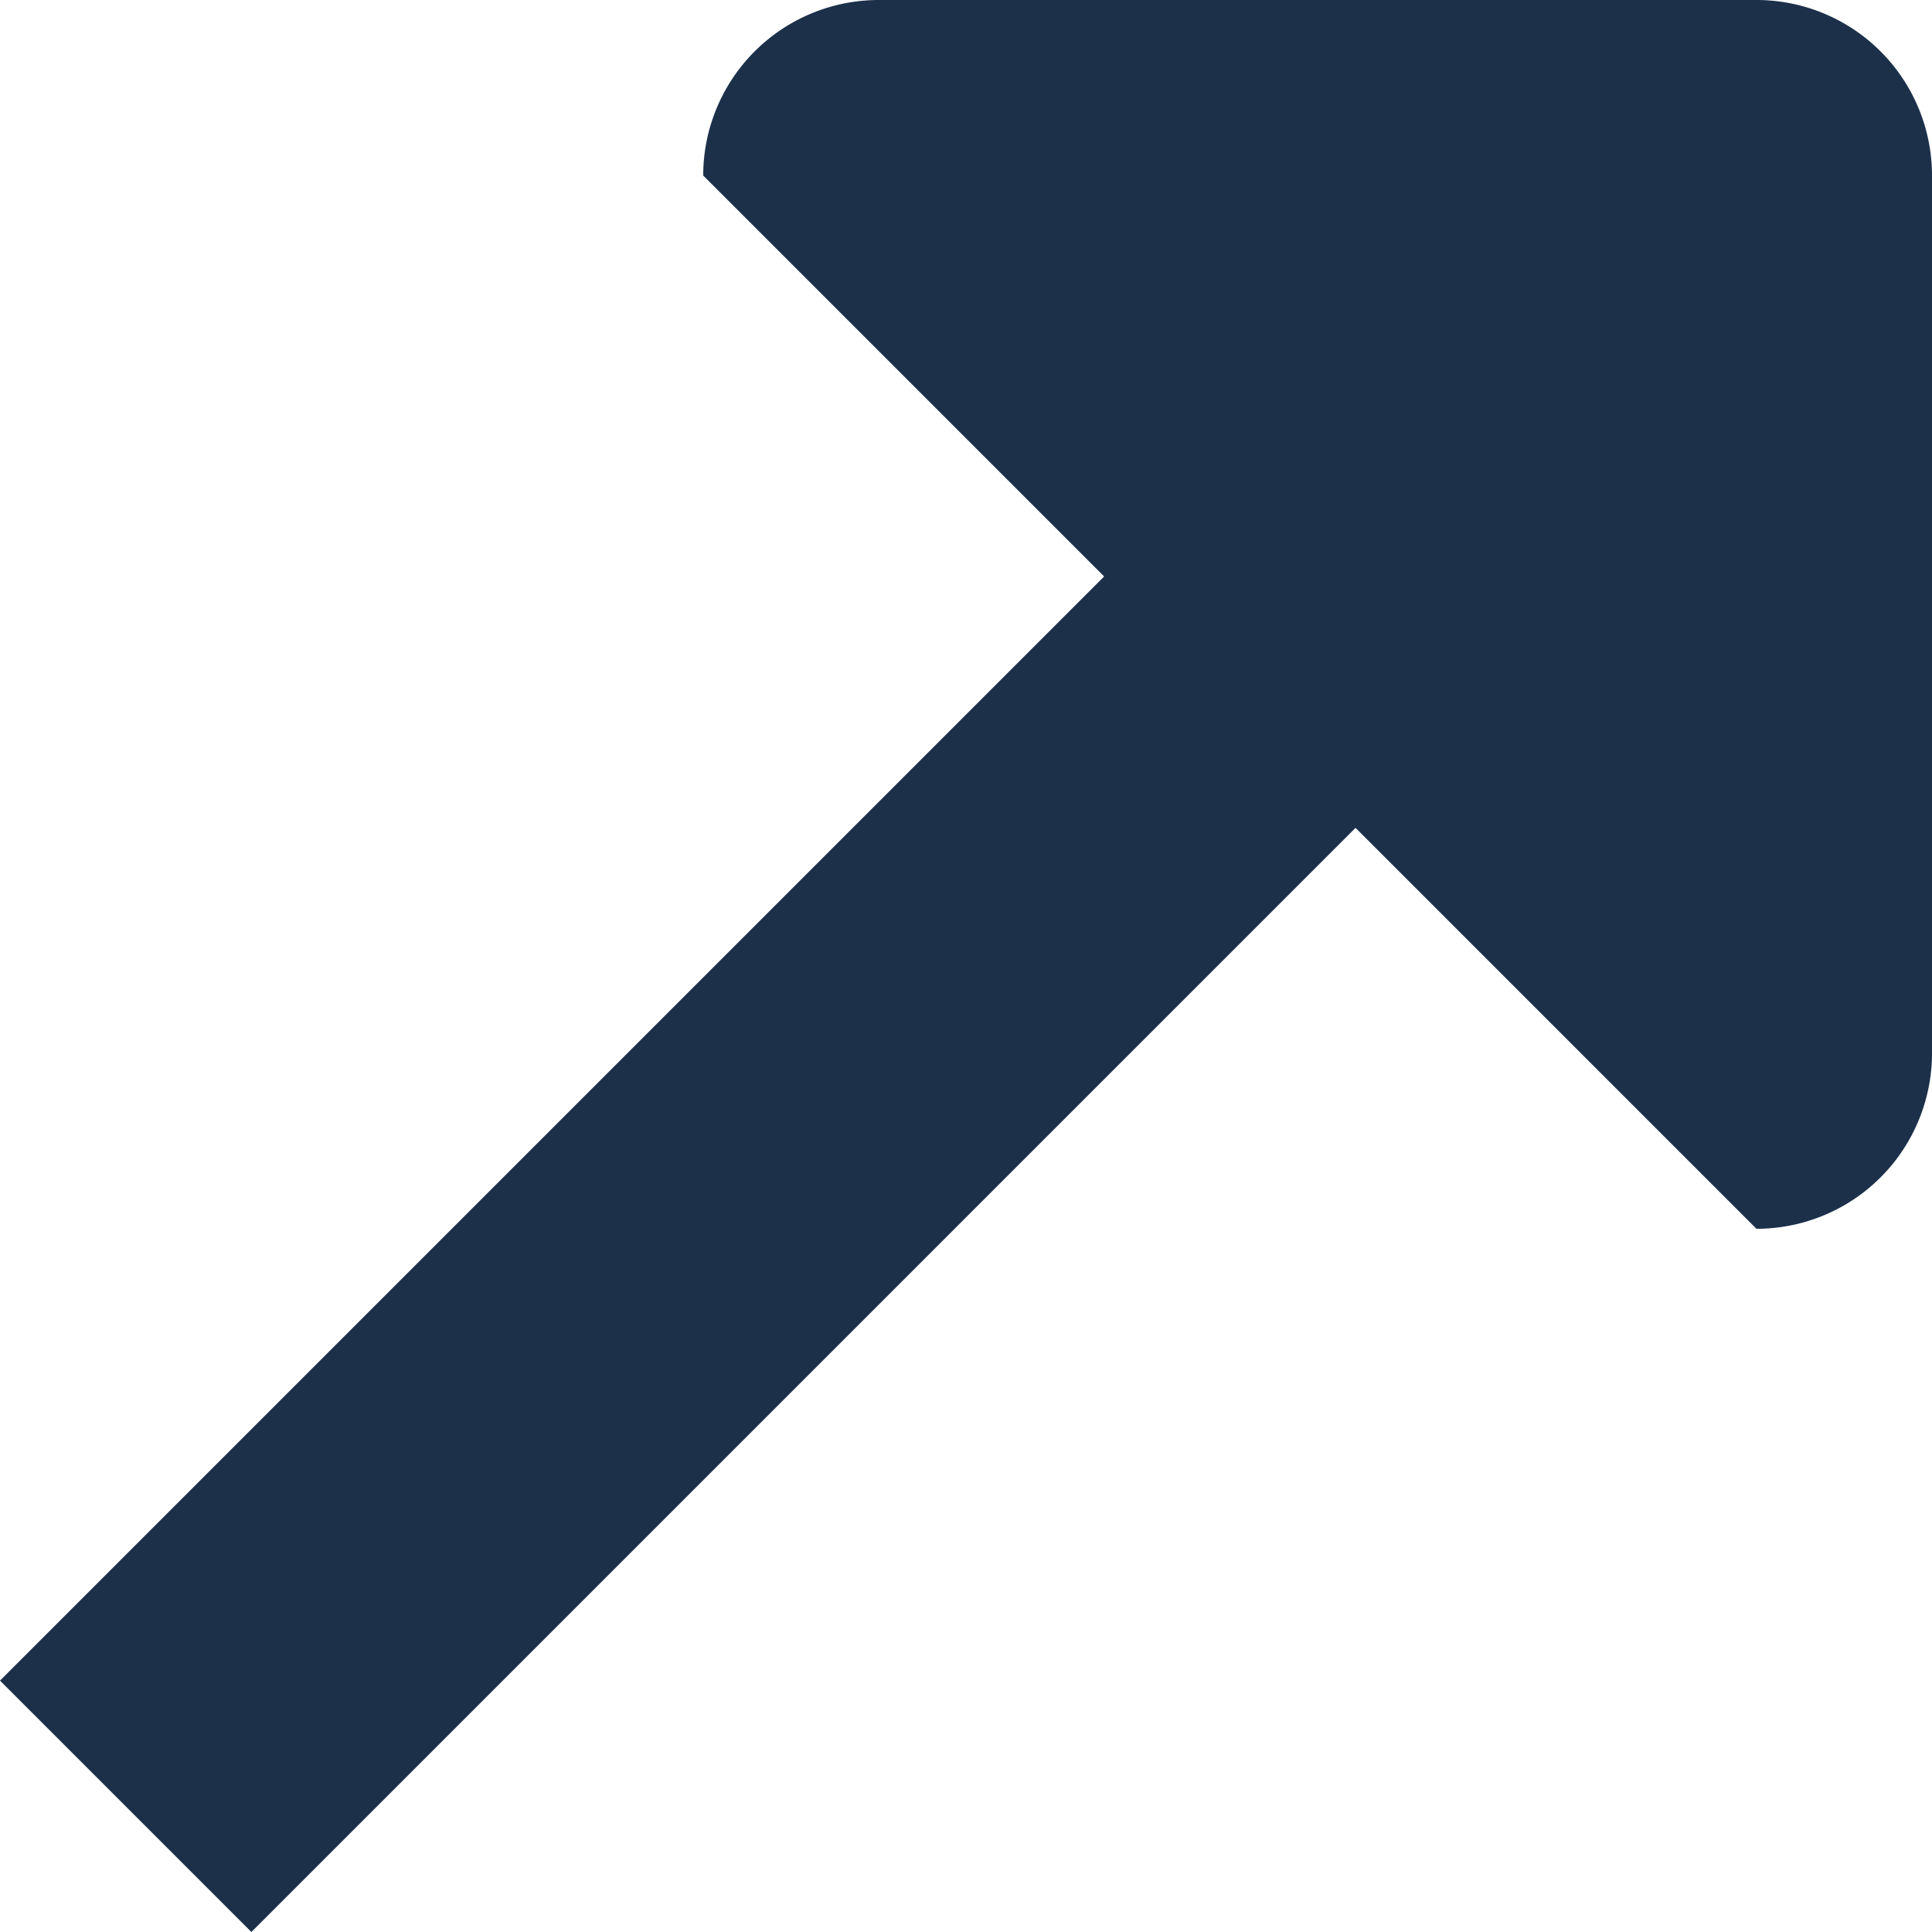 <svg xmlns="http://www.w3.org/2000/svg" width="11.006" height="11.006" viewBox="0 0 11.006 11.006">
  <path id="Icon" d="M10.006,7,7.722,4.716l-6.29,6.29L0,9.574l6.29-6.29L4.006,1a1,1,0,0,1,1-1h5a1,1,0,0,1,1,1V6A1,1,0,0,1,10.006,7Z" fill="#1C304A"/>
</svg>
